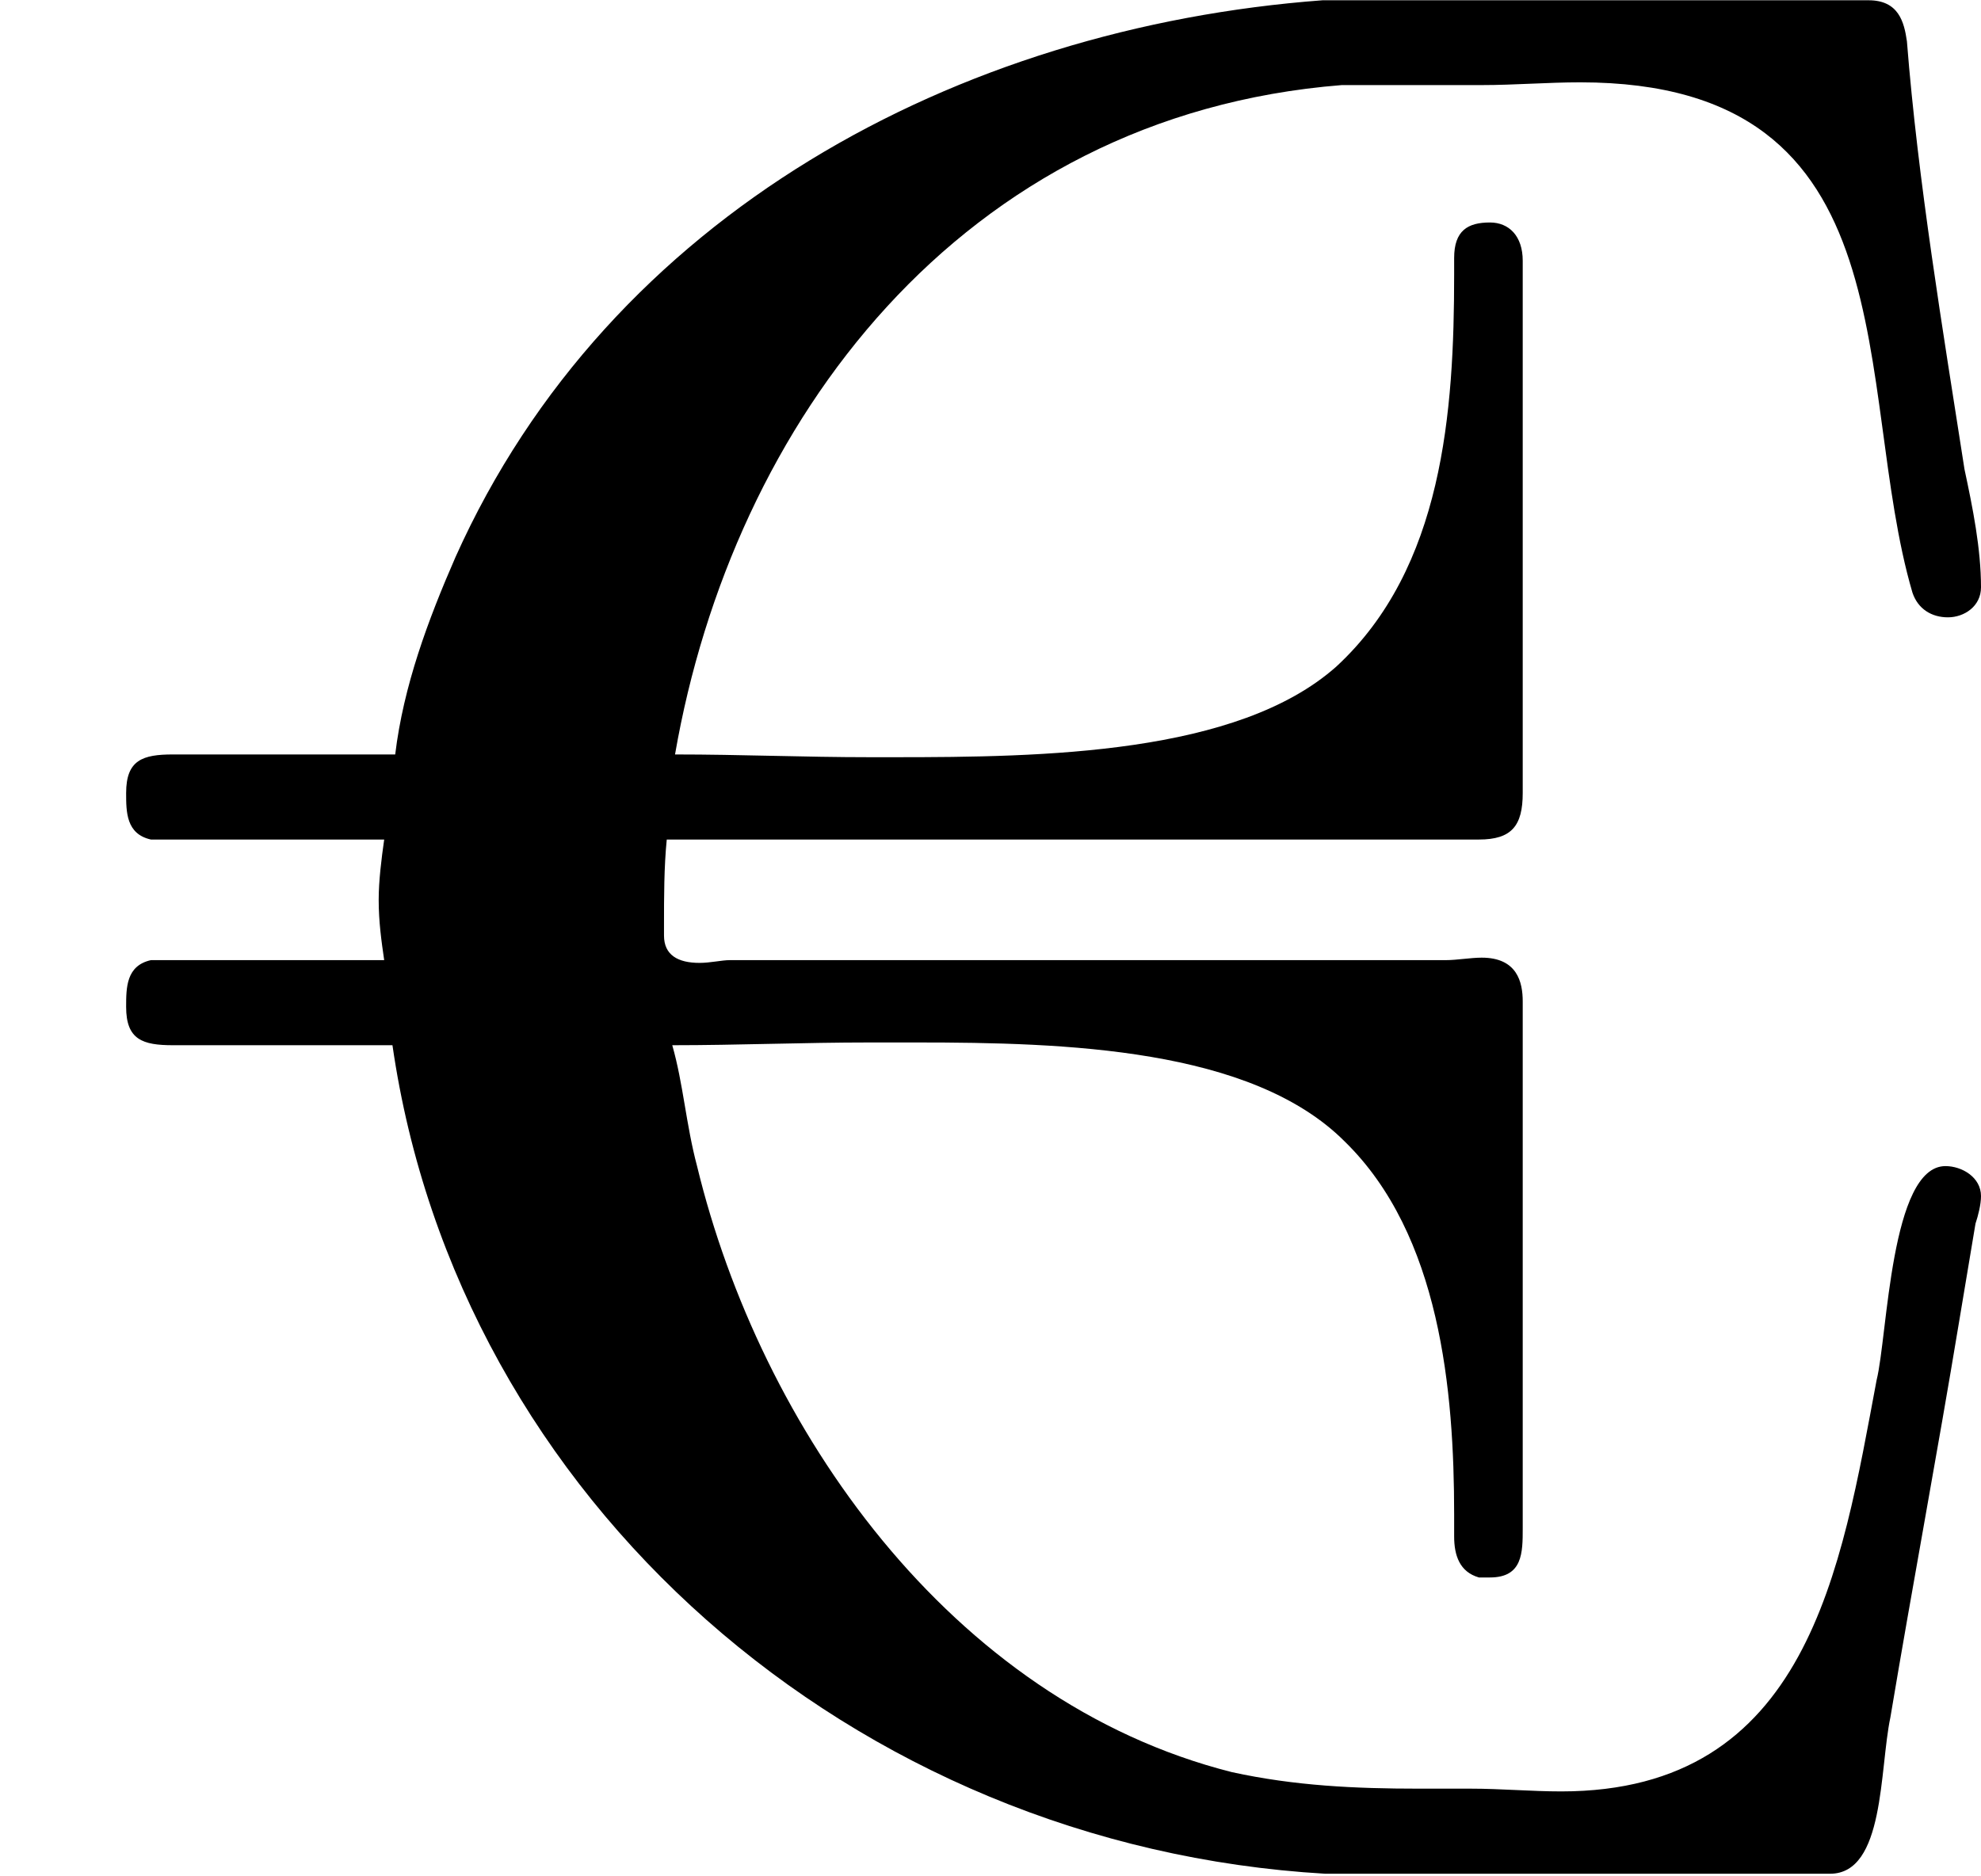 <?xml version='1.0' encoding='UTF-8'?>
<!-- This file was generated by dvisvgm 2.9.1 -->
<svg version='1.1' xmlns='http://www.w3.org/2000/svg' xmlns:xlink='http://www.w3.org/1999/xlink' viewBox='76.712 55.95 7.193 6.814'>
<defs>
<path id='g0-191' d='M1.435-4.075H.628C.518-4.075 .458-4.055 .458-3.935C.458-3.866 .458-3.786 .548-3.766H1.395C1.385-3.696 1.375-3.616 1.375-3.547C1.375-3.467 1.385-3.397 1.395-3.328H.548C.458-3.308 .458-3.228 .458-3.158C.458-3.039 .518-3.019 .628-3.019H1.425C1.664-1.365 3.098-.11 4.812-.01H6.645C6.844-.01 6.824-.389 6.864-.578C6.944-1.056 7.034-1.534 7.113-2.012L7.173-2.371C7.183-2.401 7.193-2.441 7.193-2.471C7.193-2.54 7.123-2.58 7.064-2.58C6.864-2.58 6.854-1.963 6.814-1.803C6.685-1.116 6.565-.309 5.669-.309C5.559-.309 5.45-.319 5.34-.319H5.151C4.922-.319 4.702-.329 4.473-.379C3.447-.638 2.76-1.634 2.531-2.58C2.491-2.73 2.481-2.879 2.441-3.019C2.68-3.019 2.919-3.029 3.158-3.029H3.328C3.866-3.029 4.543-3.009 4.882-2.67C5.23-2.331 5.28-1.763 5.28-1.315V-1.235C5.28-1.166 5.3-1.106 5.37-1.086H5.41C5.529-1.086 5.529-1.176 5.529-1.265V-3.178C5.529-3.248 5.509-3.337 5.38-3.337C5.34-3.337 5.29-3.328 5.25-3.328H2.65C2.62-3.328 2.58-3.318 2.54-3.318C2.461-3.318 2.411-3.347 2.411-3.417V-3.457C2.411-3.557 2.411-3.666 2.421-3.766H5.37C5.489-3.766 5.529-3.816 5.529-3.935V-5.868C5.529-5.958 5.479-6.007 5.41-6.007C5.33-6.007 5.28-5.978 5.28-5.878V-5.818C5.28-5.32 5.24-4.752 4.852-4.394C4.493-4.075 3.786-4.065 3.248-4.065H3.158C2.919-4.065 2.69-4.075 2.451-4.075C2.66-5.28 3.487-6.396 4.872-6.506H5.38C5.499-6.506 5.619-6.516 5.738-6.516C6.954-6.516 6.725-5.41 6.944-4.663C6.964-4.603 7.014-4.573 7.073-4.573S7.193-4.613 7.193-4.682C7.193-4.822 7.163-4.971 7.133-5.111C7.054-5.619 6.964-6.157 6.924-6.665C6.914-6.735 6.894-6.814 6.785-6.814H4.802C3.477-6.715 2.212-6.037 1.654-4.792C1.554-4.563 1.465-4.324 1.435-4.075Z'/>
</defs>
<g id="Guides">
  <g id="H-reference" style="fill:#27AAE1;stroke:none;" transform="matrix(1 0 0 1 339 696)">
   <path d="M 54.932 0 L 57.666 0 L 30.566 -70.459 L 28.076 -70.459 L 0.977 0 L 3.662 0 L 12.94 -24.463 L 45.703 -24.463 Z M 29.199 -67.09 L 29.443 -67.09 L 44.824 -26.709 L 13.818 -26.709 Z"/>
  </g>
  <line id="Baseline-S" style="fill:none;stroke:#27AAE1;opacity:1;stroke-width:0.577;" x1="263" x2="3036" y1="696" y2="696"/>
  <line id="Capline-S" style="fill:none;stroke:#27AAE1;opacity:1;stroke-width:0.577;" x1="263" x2="3036" y1="625.541" y2="625.541"/>
  <g id="H-reference" style="fill:#27AAE1;stroke:none;" transform="matrix(1 0 0 1 339 1126)">
   <path d="M 54.932 0 L 57.666 0 L 30.566 -70.459 L 28.076 -70.459 L 0.977 0 L 3.662 0 L 12.94 -24.463 L 45.703 -24.463 Z M 29.199 -67.09 L 29.443 -67.09 L 44.824 -26.709 L 13.818 -26.709 Z"/>
  </g>
  <line id="Baseline-M" style="fill:none;stroke:#27AAE1;opacity:1;stroke-width:0.577;" x1="263" x2="3036" y1="1126" y2="1126"/>
  <line id="Capline-M" style="fill:none;stroke:#27AAE1;opacity:1;stroke-width:0.577;" x1="263" x2="3036" y1="1055.54" y2="1055.54"/>
  <g id="H-reference" style="fill:#27AAE1;stroke:none;" transform="matrix(1 0 0 1 339 1556)">
   <path d="M 54.932 0 L 57.666 0 L 30.566 -70.459 L 28.076 -70.459 L 0.977 0 L 3.662 0 L 12.94 -24.463 L 45.703 -24.463 Z M 29.199 -67.09 L 29.443 -67.09 L 44.824 -26.709 L 13.818 -26.709 Z"/>
  </g>
  <line id="Baseline-L" style="fill:none;stroke:#27AAE1;opacity:1;stroke-width:0.577;" x1="263" x2="3036" y1="1556" y2="1556"/>
  <line id="Capline-L" style="fill:none;stroke:#27AAE1;opacity:1;stroke-width:0.577;" x1="263" x2="3036" y1="1485.54" y2="1485.54"/>
  <rect height="119.336" id="left-margin" style="fill:#00AEEF;stroke:none;opacity:0.4;" width="12.451" x="1394.06" y="1030.79"/>
  <rect height="119.336" id="right-margin" style="fill:#00AEEF;stroke:none;opacity:0.4;" width="12.451" x="1493.18" y="1030.79"/>
</g>
<g id='Regular-M'>
<use x='76.712' y='62.765' xlink:href='#g0-191'/>
</g>
</svg>